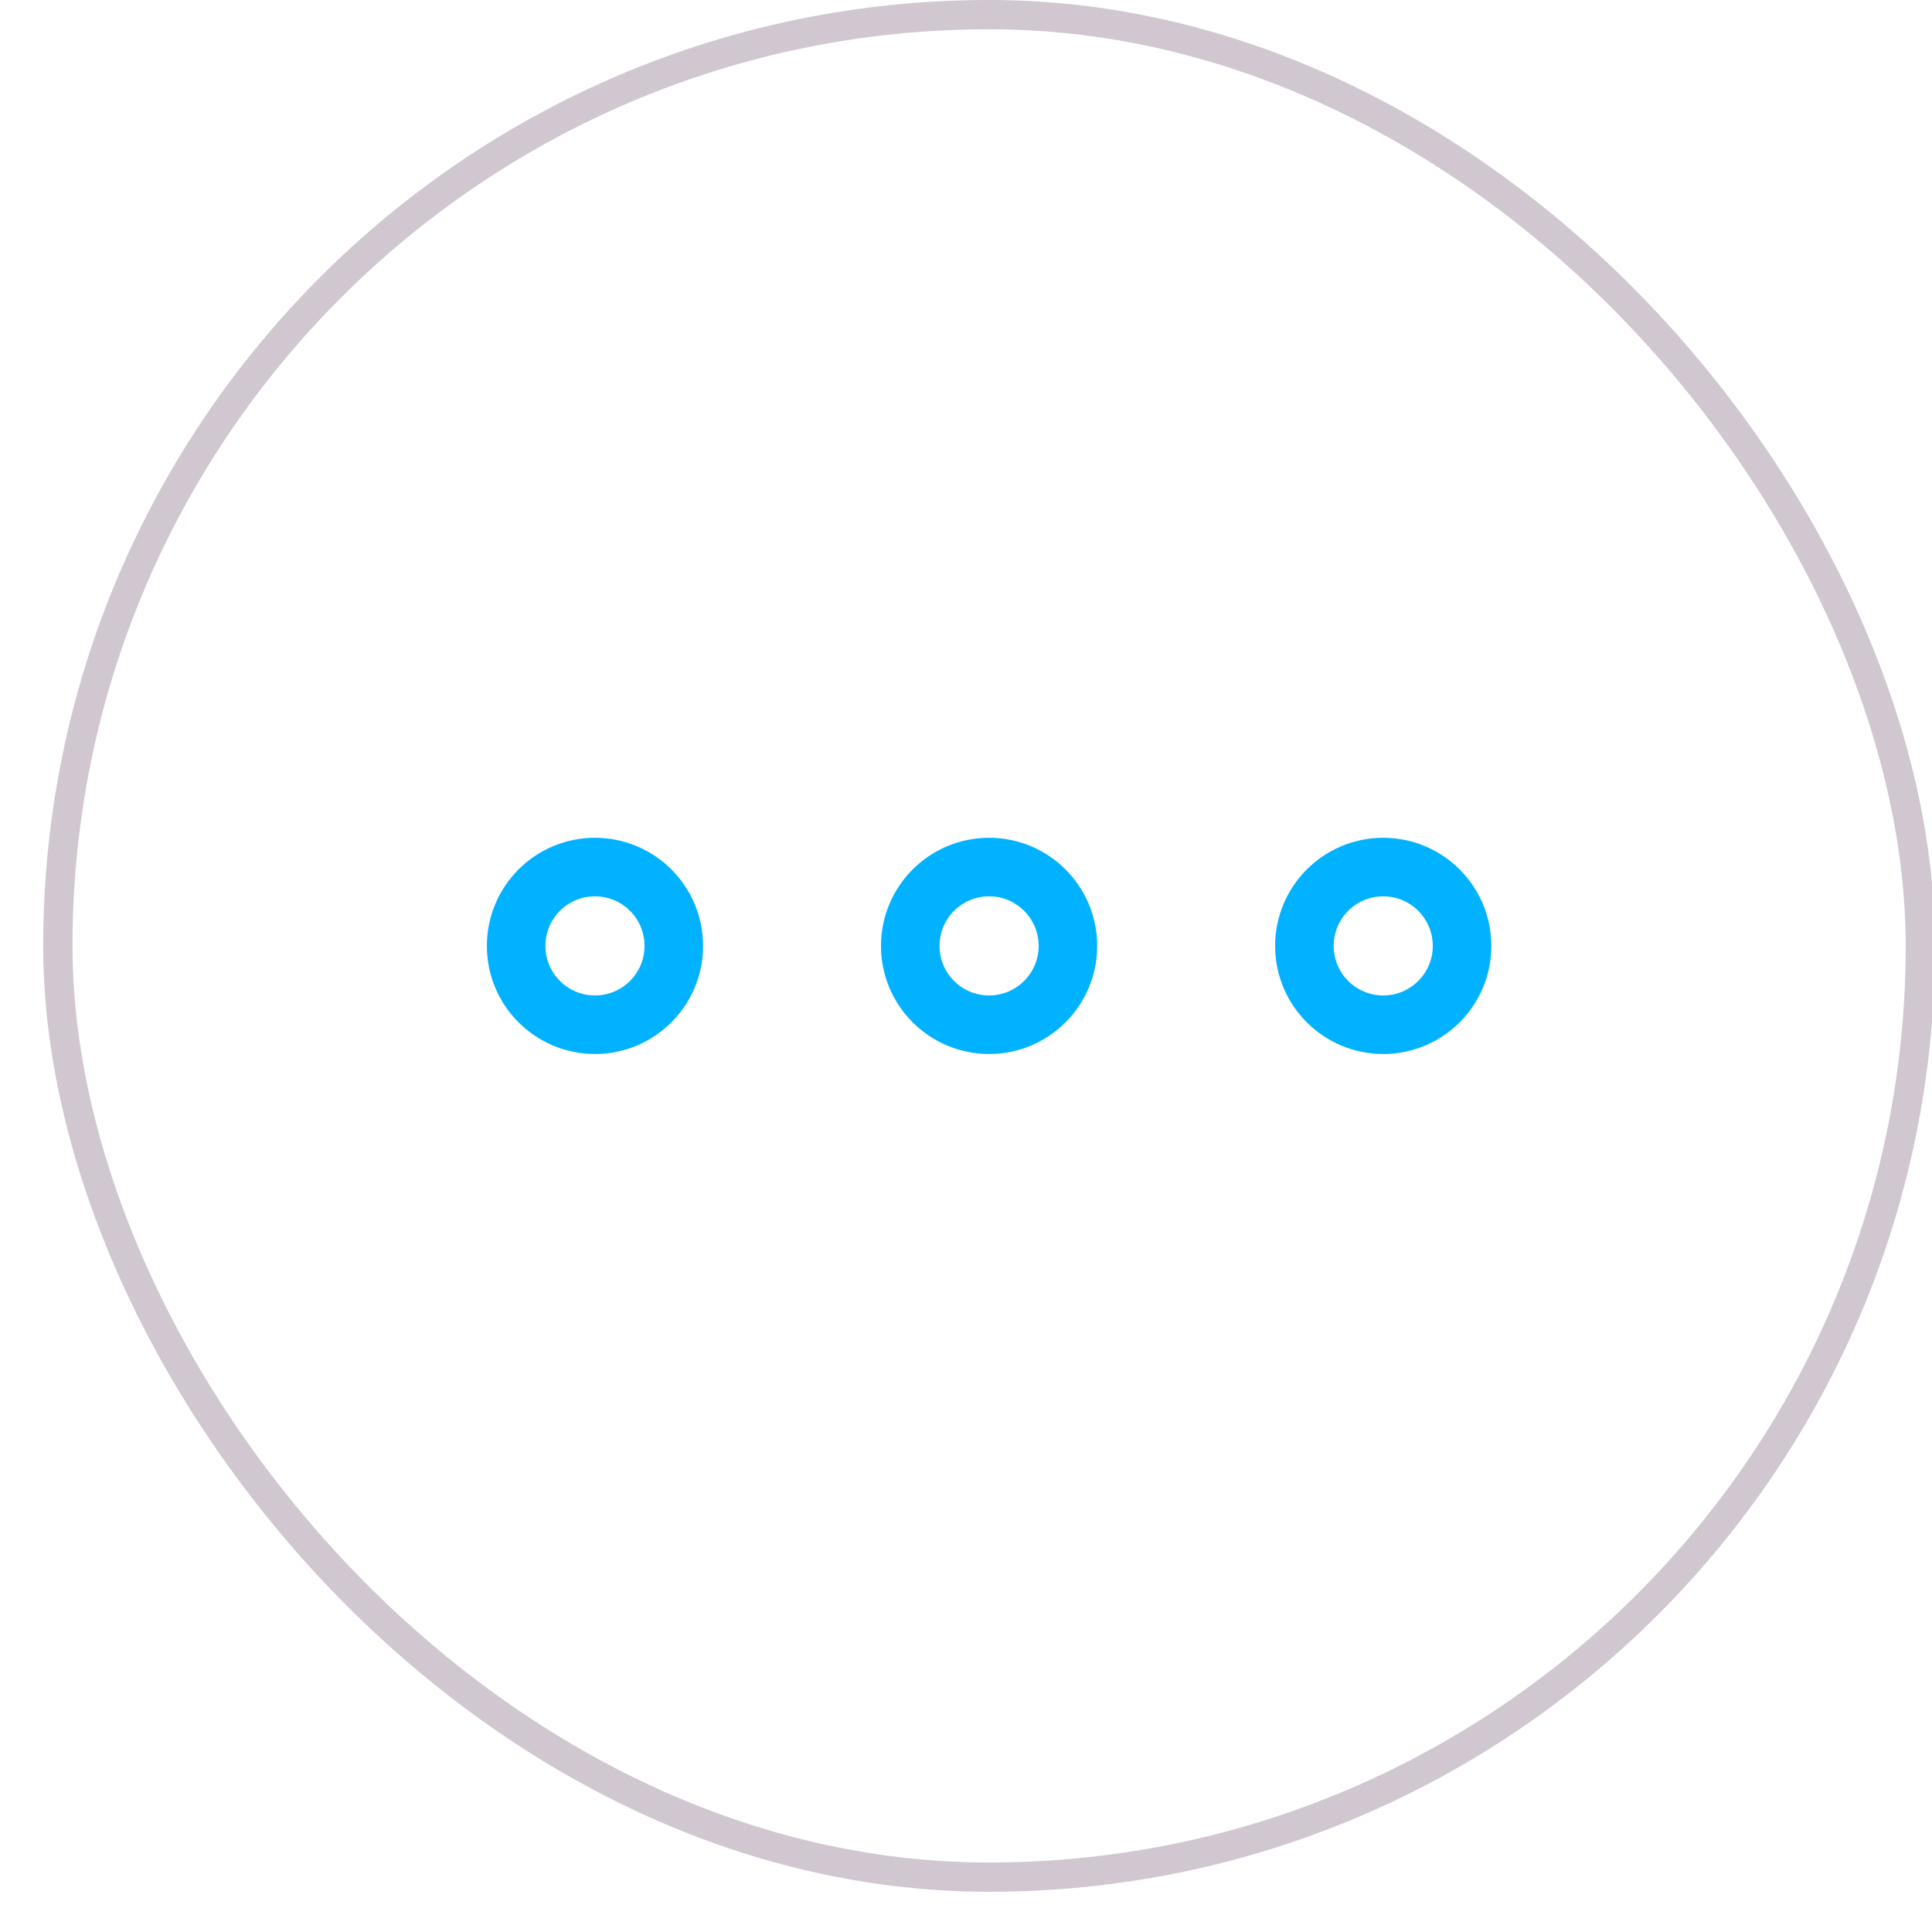 <svg width="33" height="33" viewBox="0 0 33 33" fill="none" xmlns="http://www.w3.org/2000/svg">
<g id="Group 72">
<g id="Group 70">
<rect id="Rectangle 10" x="0.988" y="0.25" width="31.813" height="31.813" rx="15.907" stroke="#D0C7D0" stroke-width="0.5"/>
</g>
<g id="Group 95">
<path id="Vector" d="M10.162 17.503C10.906 17.503 11.509 16.9 11.509 16.157C11.509 15.413 10.906 14.81 10.162 14.81C9.419 14.81 8.816 15.413 8.816 16.157C8.816 16.9 9.419 17.503 10.162 17.503Z" stroke="#00B2FF" stroke-linecap="round" stroke-linejoin="round"/>
<path id="Vector_2" d="M16.894 17.503C17.638 17.503 18.241 16.9 18.241 16.157C18.241 15.413 17.638 14.81 16.894 14.81C16.151 14.81 15.548 15.413 15.548 16.157C15.548 16.9 16.151 17.503 16.894 17.503Z" stroke="#00B2FF" stroke-linecap="round" stroke-linejoin="round"/>
<path id="Vector_3" d="M23.626 17.503C24.37 17.503 24.973 16.9 24.973 16.157C24.973 15.413 24.37 14.81 23.626 14.81C22.883 14.81 22.28 15.413 22.28 16.157C22.28 16.9 22.883 17.503 23.626 17.503Z" stroke="#00B2FF" stroke-linecap="round" stroke-linejoin="round"/>
</g>
</g>
</svg>
